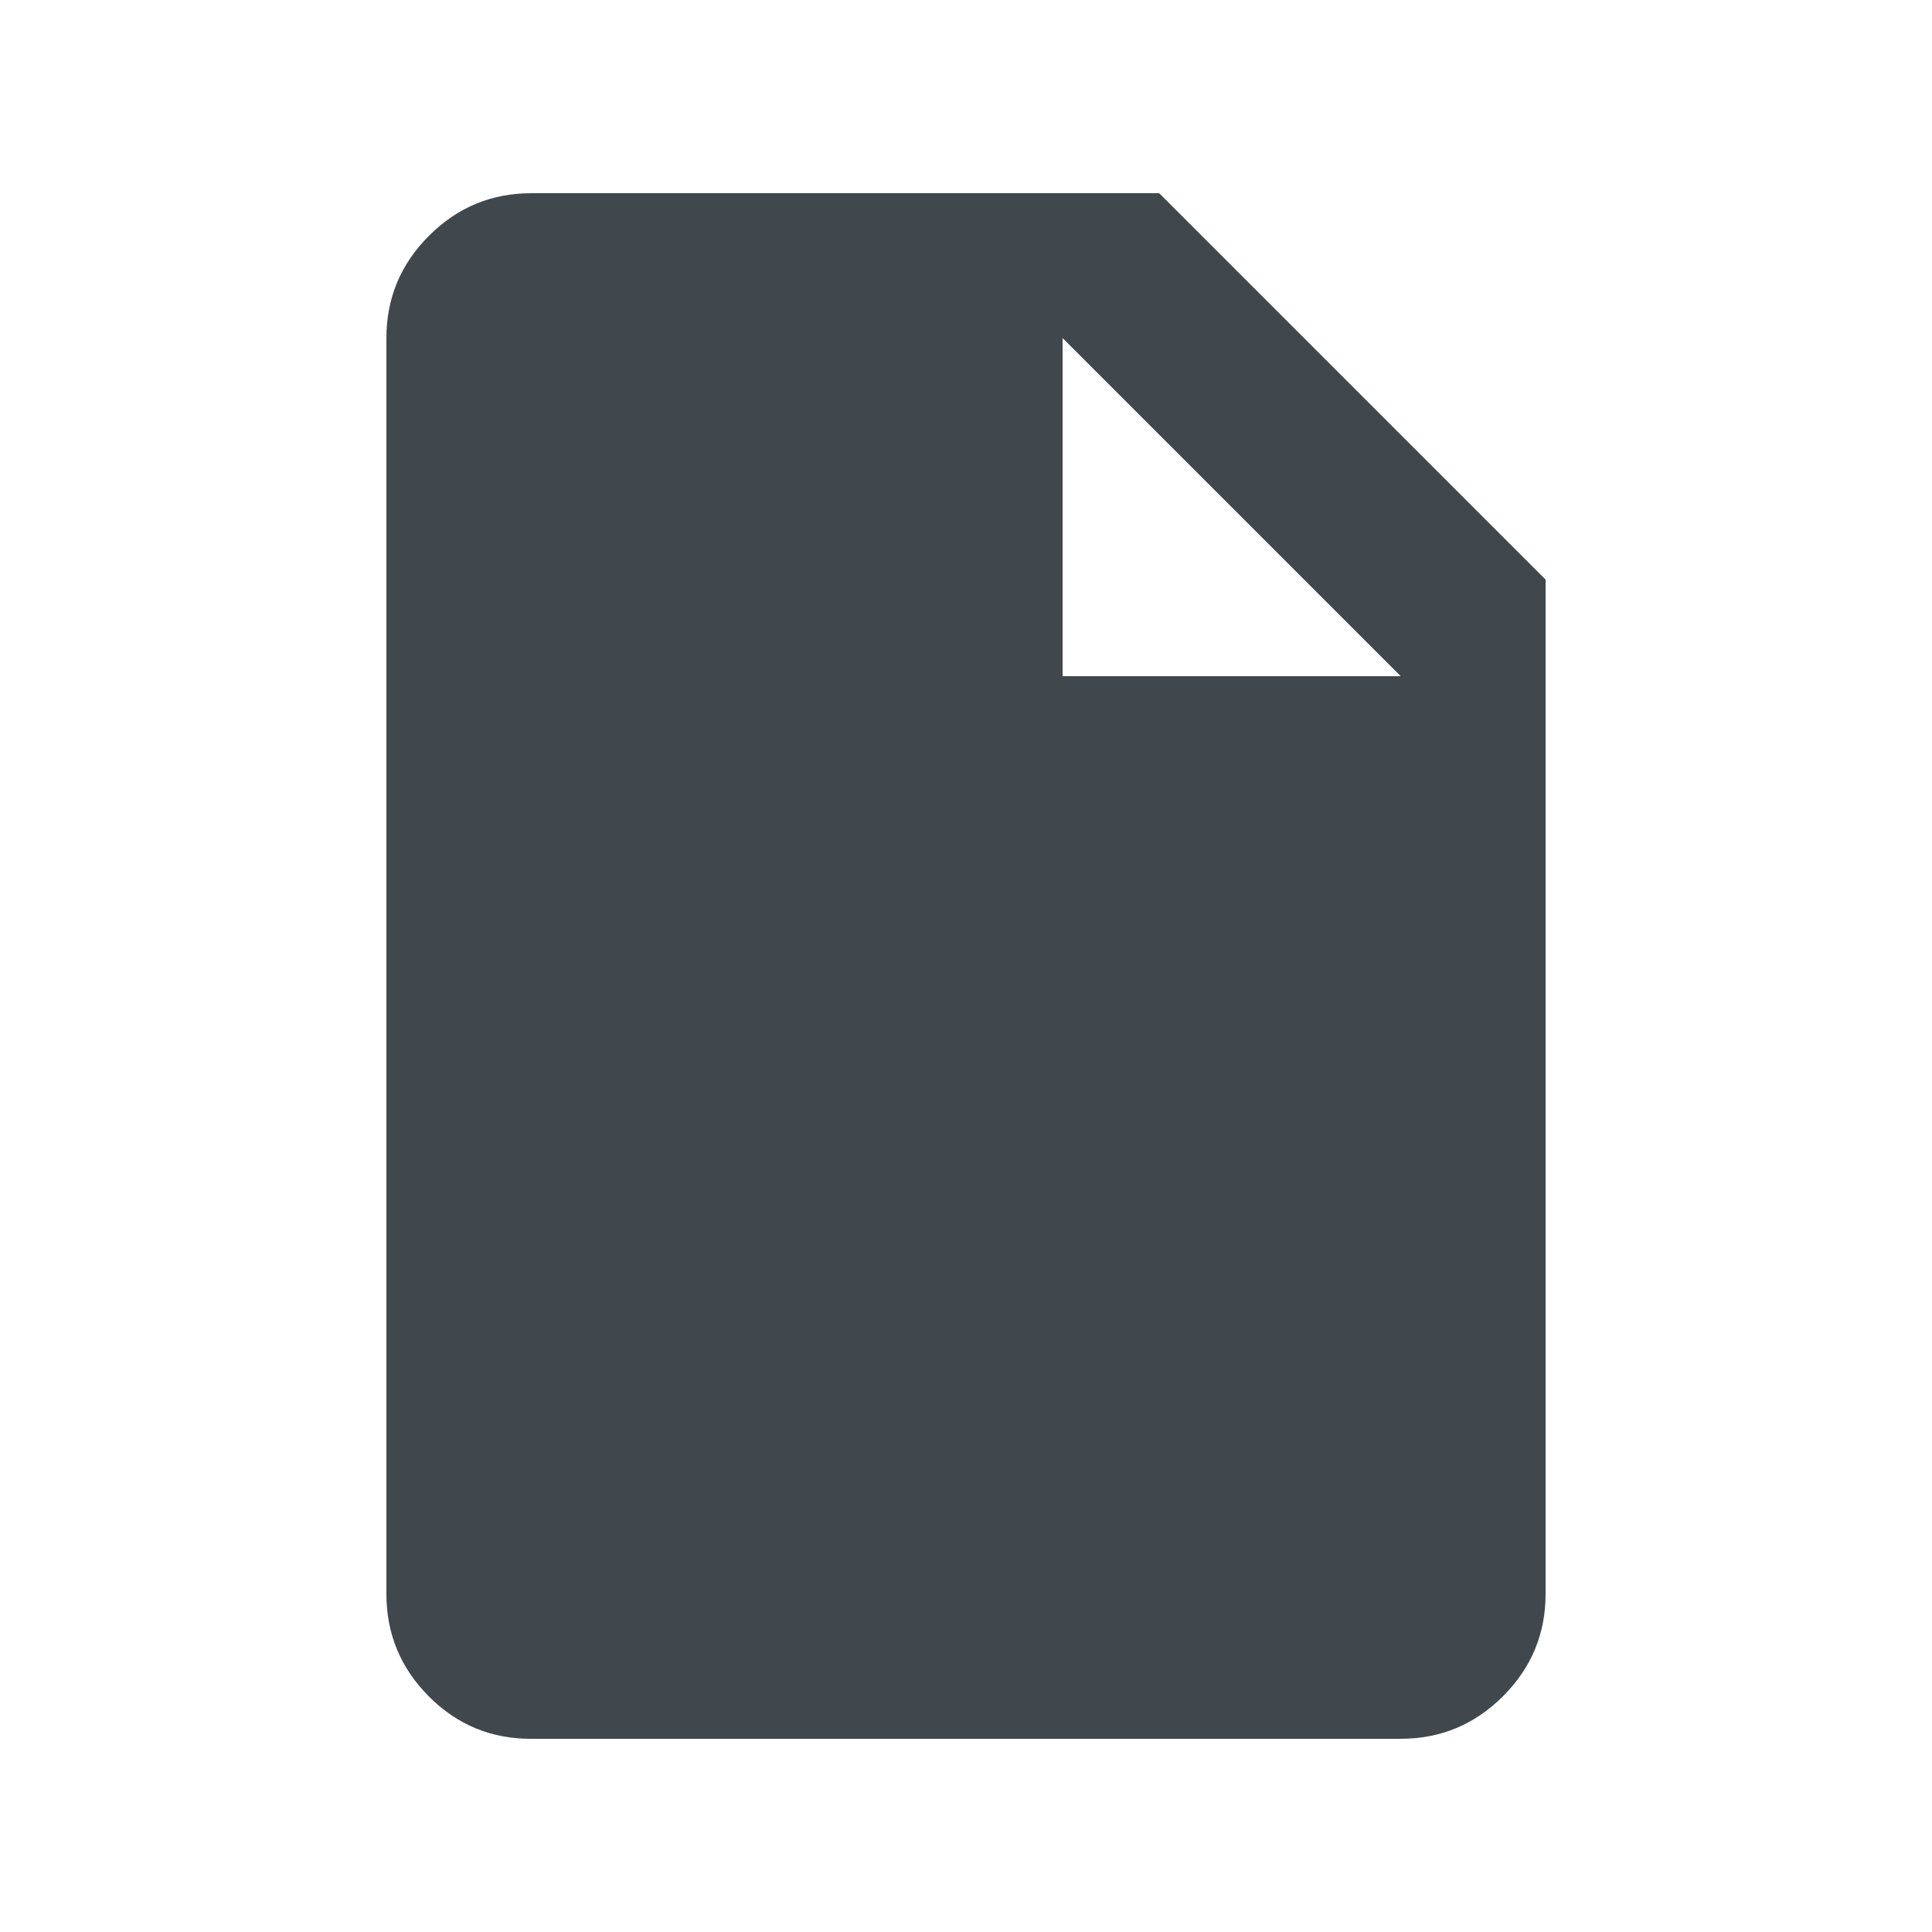<svg xmlns="http://www.w3.org/2000/svg" height="20" viewBox="0 96 960 960" width="20">
    <style>
        path {
            fill: #41484D;
        }
        @media (prefers-color-scheme: dark) {
            path {
                fill: #C1C7CE;
            }
        }
    </style>
<path d="M263.717 960Q234 960 213 938.85T192 888V264q0-29.7 21.15-50.85Q234.3 192 264 192h312l192 192v504q0 29.7-21.162 50.85Q725.676 960 695.96 960H263.717ZM528 432h168L528 264v168Z"/>
</svg>